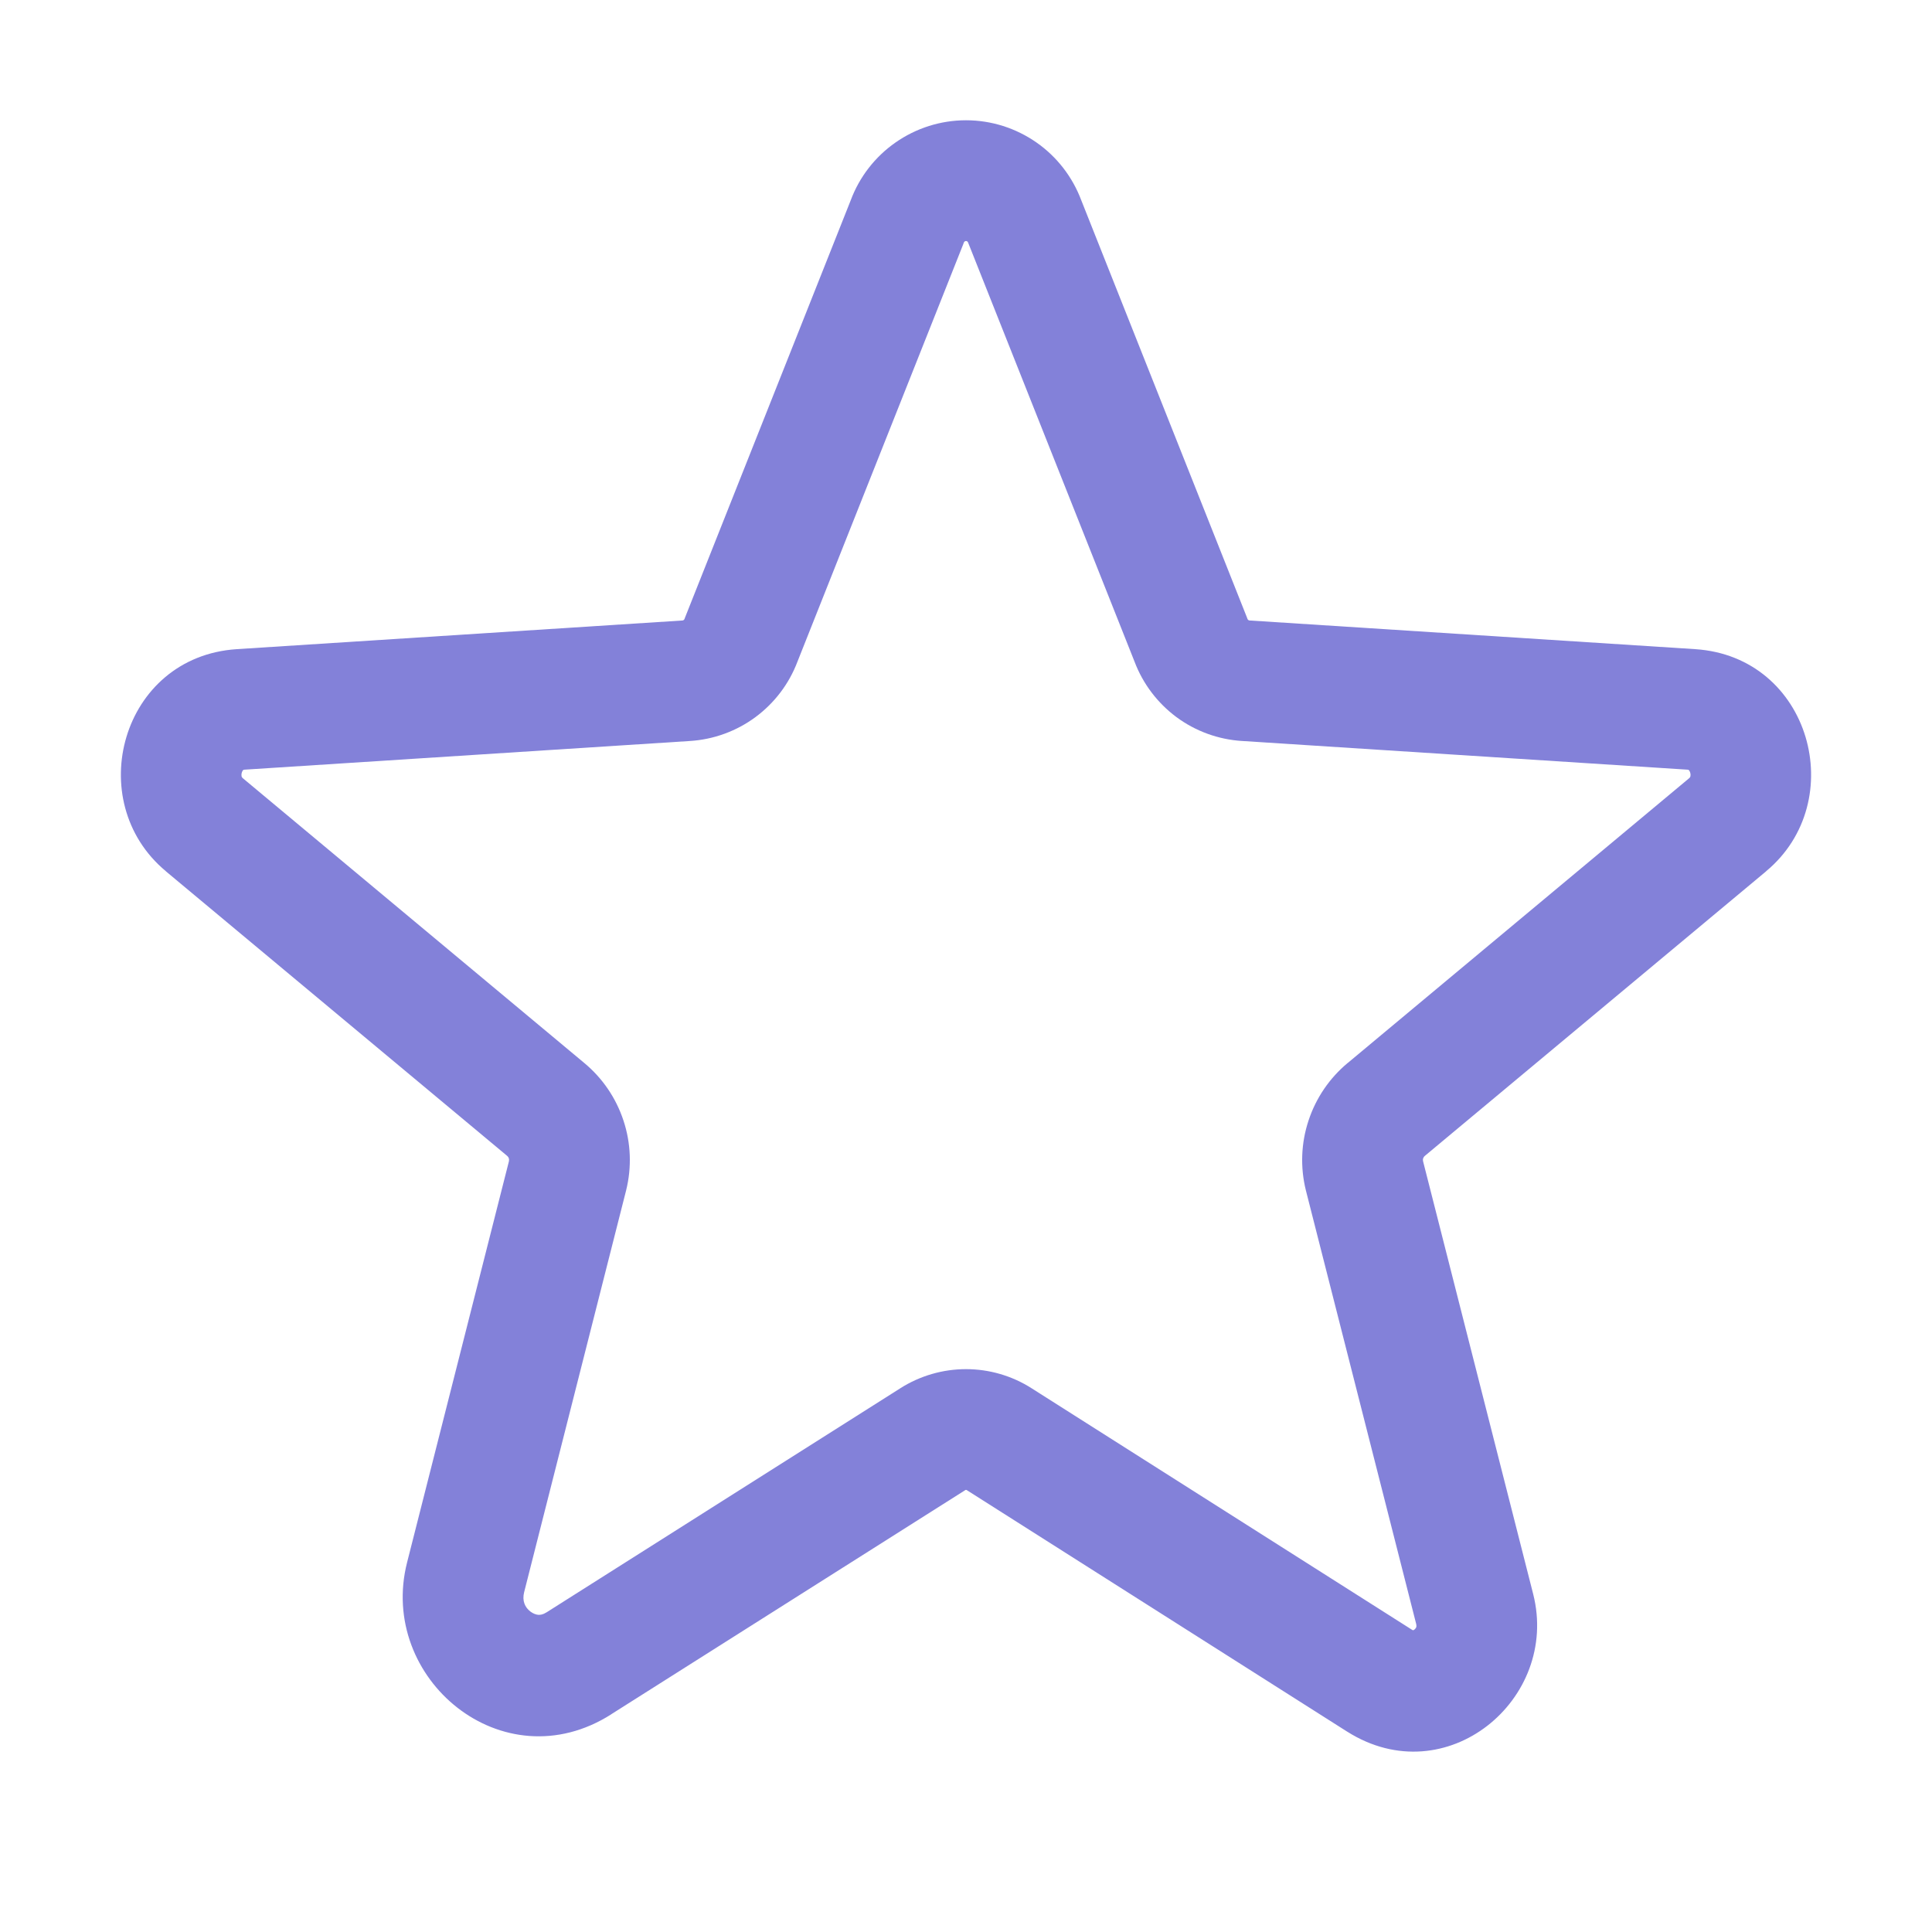 <svg width="24" height="24" viewBox="0 0 24 24" fill="none" xmlns="http://www.w3.org/2000/svg">
<path fill-rule="evenodd" clip-rule="evenodd" d="M11.123 1.771C11.38 1.591 11.686 1.494 12 1.494C12.314 1.494 12.62 1.591 12.877 1.771C13.13 1.948 13.323 2.198 13.432 2.488L15.491 7.673L15.497 7.689C15.499 7.694 15.502 7.699 15.507 7.702C15.511 7.705 15.516 7.707 15.522 7.708L15.526 7.708L21.058 8.064C22.493 8.157 22.984 9.955 21.939 10.823C21.939 10.823 21.939 10.824 21.939 10.824L17.702 14.357L17.7 14.359C17.69 14.367 17.683 14.378 17.679 14.389C17.675 14.401 17.675 14.413 17.678 14.425C17.678 14.425 17.678 14.425 17.678 14.426L19.046 19.803C19.377 21.11 17.965 22.287 16.737 21.512L16.735 21.511L12.01 18.511C12.007 18.509 12.004 18.508 12 18.508C11.996 18.508 11.993 18.509 11.99 18.511L11.989 18.512L7.593 21.295C7.593 21.295 7.593 21.296 7.593 21.296C6.246 22.152 4.69 20.85 5.057 19.409C5.058 19.409 5.057 19.409 5.057 19.409L6.322 14.426C6.322 14.425 6.322 14.425 6.322 14.425C6.325 14.413 6.324 14.401 6.321 14.389C6.317 14.378 6.31 14.367 6.3 14.359L6.298 14.357L2.061 10.824C2.061 10.824 2.061 10.823 2.061 10.823C1.016 9.955 1.506 8.157 2.942 8.064L8.478 7.708C8.484 7.707 8.489 7.705 8.493 7.702C8.498 7.699 8.501 7.694 8.503 7.689L8.509 7.673L10.568 2.488C10.676 2.198 10.87 1.948 11.123 1.771ZM12 2.994C11.994 2.994 11.989 2.996 11.984 2.999C11.979 3.003 11.976 3.007 11.973 3.013C11.971 3.019 11.968 3.026 11.966 3.033L9.906 8.22C9.802 8.495 9.621 8.733 9.385 8.908C9.147 9.084 8.863 9.187 8.568 9.205L3.039 9.561C3.039 9.561 3.039 9.561 3.039 9.561C3.028 9.562 3.024 9.564 3.024 9.564C3.023 9.564 3.023 9.564 3.022 9.565C3.019 9.567 3.01 9.577 3.004 9.597C2.998 9.617 2.999 9.634 3.001 9.644C3.002 9.649 3.004 9.652 3.006 9.655C3.007 9.657 3.011 9.663 3.02 9.67L3.021 9.671L7.256 13.203C7.256 13.204 7.257 13.204 7.257 13.204C7.484 13.392 7.653 13.64 7.745 13.92C7.838 14.2 7.849 14.501 7.778 14.787L7.777 14.791L6.511 19.779C6.484 19.886 6.521 19.968 6.59 20.02C6.625 20.046 6.66 20.058 6.688 20.06C6.711 20.061 6.743 20.058 6.788 20.03L11.185 17.245C11.185 17.245 11.186 17.245 11.186 17.244C11.43 17.09 11.712 17.008 12 17.008C12.288 17.008 12.571 17.09 12.814 17.245C12.815 17.245 12.814 17.245 12.814 17.245L17.538 20.244C17.538 20.244 17.537 20.244 17.538 20.244C17.546 20.249 17.552 20.251 17.553 20.252C17.555 20.251 17.562 20.25 17.571 20.243C17.582 20.234 17.589 20.223 17.593 20.215C17.594 20.211 17.595 20.206 17.595 20.201C17.596 20.196 17.595 20.186 17.592 20.172C17.592 20.172 17.592 20.172 17.592 20.172L16.222 14.787C16.151 14.501 16.162 14.2 16.255 13.92C16.347 13.64 16.516 13.392 16.742 13.204C16.743 13.204 16.743 13.204 16.744 13.203L20.98 9.67C20.989 9.663 20.993 9.657 20.994 9.655C20.996 9.652 20.997 9.649 20.999 9.644C21.001 9.634 21.002 9.617 20.996 9.597C20.99 9.577 20.98 9.567 20.978 9.565C20.977 9.564 20.977 9.564 20.976 9.564C20.976 9.564 20.972 9.562 20.961 9.561C20.961 9.561 20.961 9.561 20.961 9.561L15.434 9.205C15.434 9.205 15.433 9.205 15.432 9.205C15.136 9.187 14.852 9.084 14.614 8.908C14.379 8.733 14.198 8.495 14.094 8.22L12.034 3.033C12.031 3.026 12.029 3.019 12.026 3.013C12.024 3.007 12.021 3.003 12.016 2.999C12.011 2.996 12.006 2.994 12 2.994Z" fill="#8381D9"/>
</svg>
